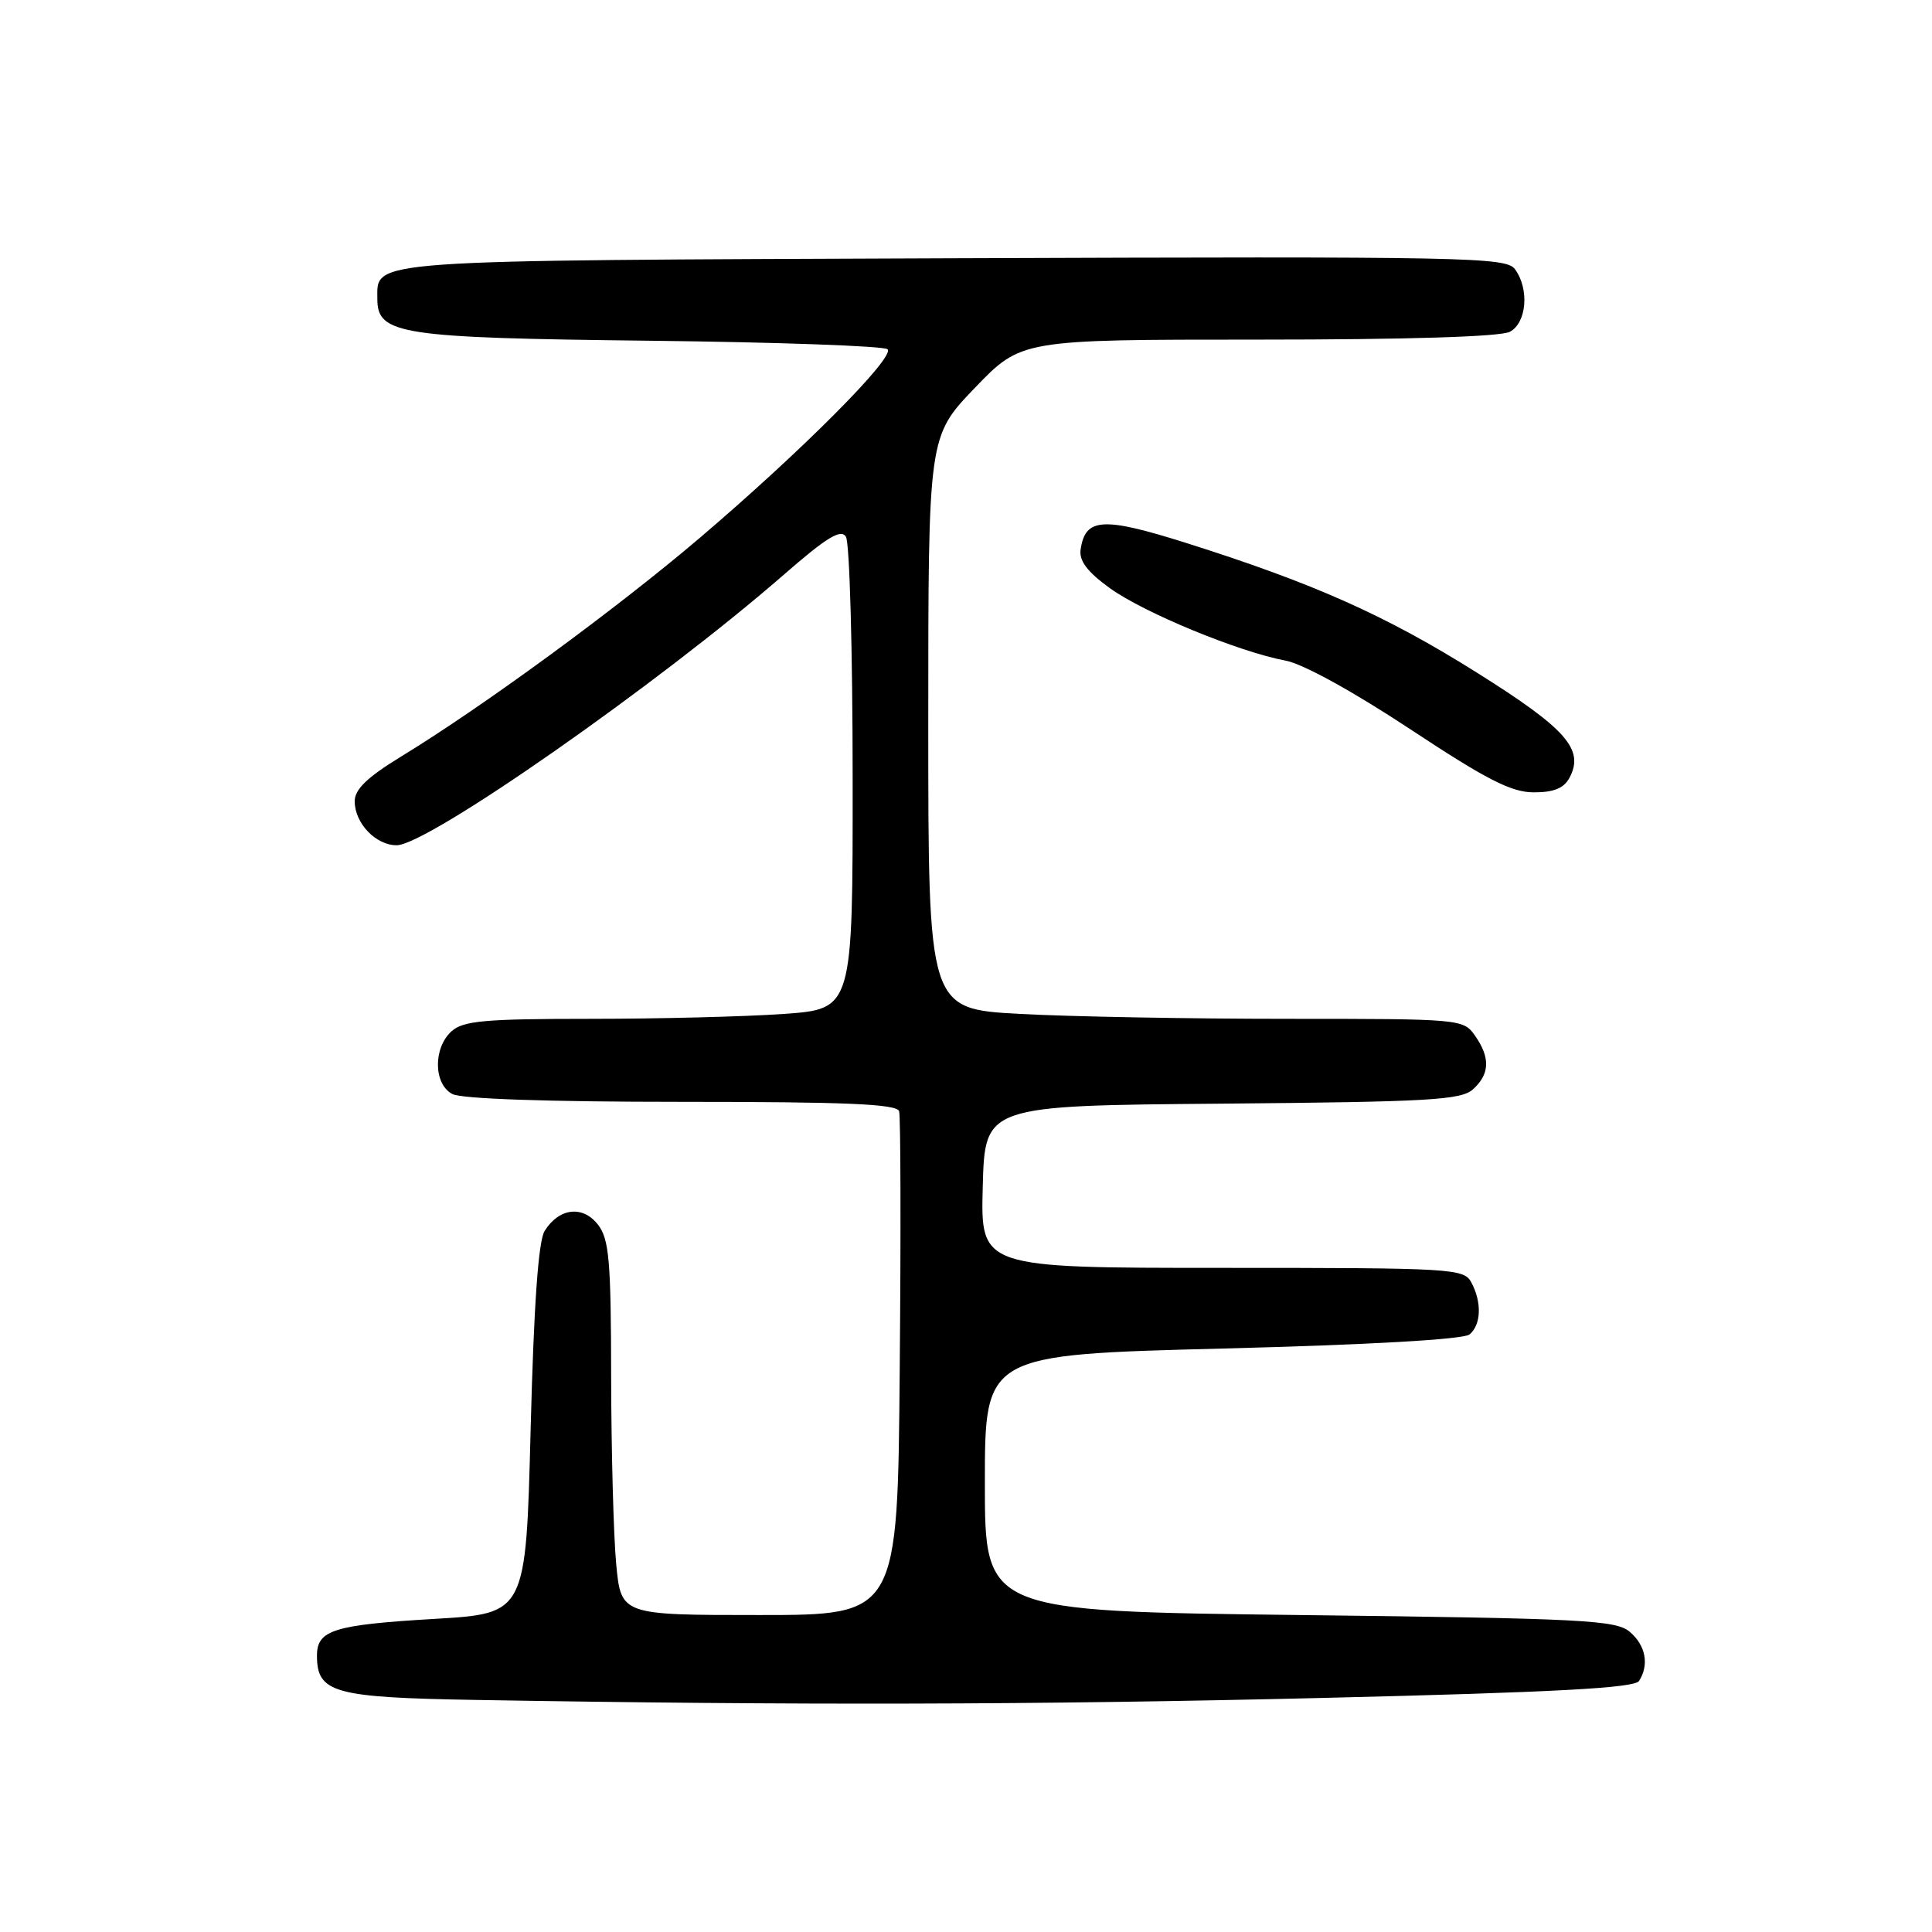 <?xml version="1.0" encoding="UTF-8" standalone="no"?>
<!DOCTYPE svg PUBLIC "-//W3C//DTD SVG 1.1//EN" "http://www.w3.org/Graphics/SVG/1.1/DTD/svg11.dtd" >
<svg xmlns="http://www.w3.org/2000/svg" xmlns:xlink="http://www.w3.org/1999/xlink" version="1.1" viewBox="0 0 256 256">
 <g >
 <path fill="currentColor"
d=" M 175.45 224.98 C 206.08 224.24 216.59 223.67 217.18 222.74 C 218.55 220.59 218.07 218.04 215.97 216.24 C 214.13 214.67 209.97 214.45 172.22 214.00 C 130.50 213.50 130.50 213.50 130.50 196.50 C 130.50 179.50 130.50 179.50 161.97 178.69 C 181.51 178.19 193.92 177.48 194.72 176.82 C 196.27 175.53 196.37 172.56 194.96 169.93 C 193.97 168.08 192.54 168.00 161.93 168.00 C 129.93 168.00 129.93 168.00 130.22 157.25 C 130.50 146.50 130.50 146.50 161.94 146.24 C 189.43 146.00 193.60 145.77 195.19 144.33 C 197.41 142.32 197.49 140.14 195.44 137.22 C 193.91 135.03 193.53 135.00 170.60 135.00 C 157.79 135.00 141.84 134.71 135.16 134.35 C 123.00 133.69 123.00 133.69 123.00 95.76 C 123.00 57.83 123.00 57.83 129.16 51.41 C 135.32 45.00 135.32 45.00 166.72 45.00 C 186.46 45.00 198.85 44.62 200.07 43.96 C 202.30 42.77 202.67 38.29 200.74 35.67 C 199.58 34.07 194.50 33.97 126.40 34.22 C 47.80 34.52 50.00 34.37 50.00 39.60 C 50.00 44.32 52.92 44.77 86.17 45.15 C 103.04 45.34 117.18 45.85 117.61 46.28 C 118.64 47.31 106.18 59.82 92.69 71.30 C 81.58 80.75 64.02 93.61 53.14 100.25 C 48.66 102.99 47.00 104.59 47.00 106.17 C 47.00 109.08 49.79 112.00 52.56 112.00 C 56.66 112.00 87.24 90.63 103.86 76.15 C 109.55 71.19 111.42 70.05 112.09 71.12 C 112.58 71.88 112.98 86.27 112.98 103.10 C 113.00 133.70 113.00 133.70 103.85 134.35 C 98.81 134.71 87.26 135.00 78.18 135.00 C 64.21 135.00 61.38 135.26 59.83 136.65 C 57.38 138.87 57.44 143.63 59.93 144.96 C 61.14 145.61 72.62 146.00 90.33 146.00 C 112.24 146.00 118.87 146.29 119.14 147.25 C 119.34 147.94 119.38 163.24 119.22 181.25 C 118.95 214.00 118.95 214.00 100.62 214.00 C 82.29 214.00 82.29 214.00 81.65 207.25 C 81.30 203.54 81.00 192.40 80.98 182.50 C 80.96 167.00 80.72 164.19 79.23 162.27 C 77.22 159.68 74.08 160.05 72.17 163.10 C 71.33 164.45 70.74 172.85 70.31 189.44 C 69.69 213.80 69.69 213.80 57.59 214.51 C 44.20 215.30 42.00 215.99 42.00 219.38 C 42.00 224.31 44.20 224.93 63.05 225.25 C 105.55 225.98 137.32 225.90 175.45 224.98 Z  M 207.96 103.07 C 209.97 99.31 207.57 96.58 195.73 89.15 C 183.64 81.55 174.09 77.29 157.13 71.93 C 146.13 68.46 143.81 68.60 143.19 72.80 C 142.96 74.30 144.06 75.76 147.04 77.92 C 151.56 81.19 164.15 86.38 170.36 87.54 C 172.66 87.97 179.32 91.64 186.86 96.62 C 196.97 103.30 200.24 104.98 203.21 104.99 C 205.87 105.00 207.22 104.45 207.96 103.07 Z "/>
</g>
</svg>